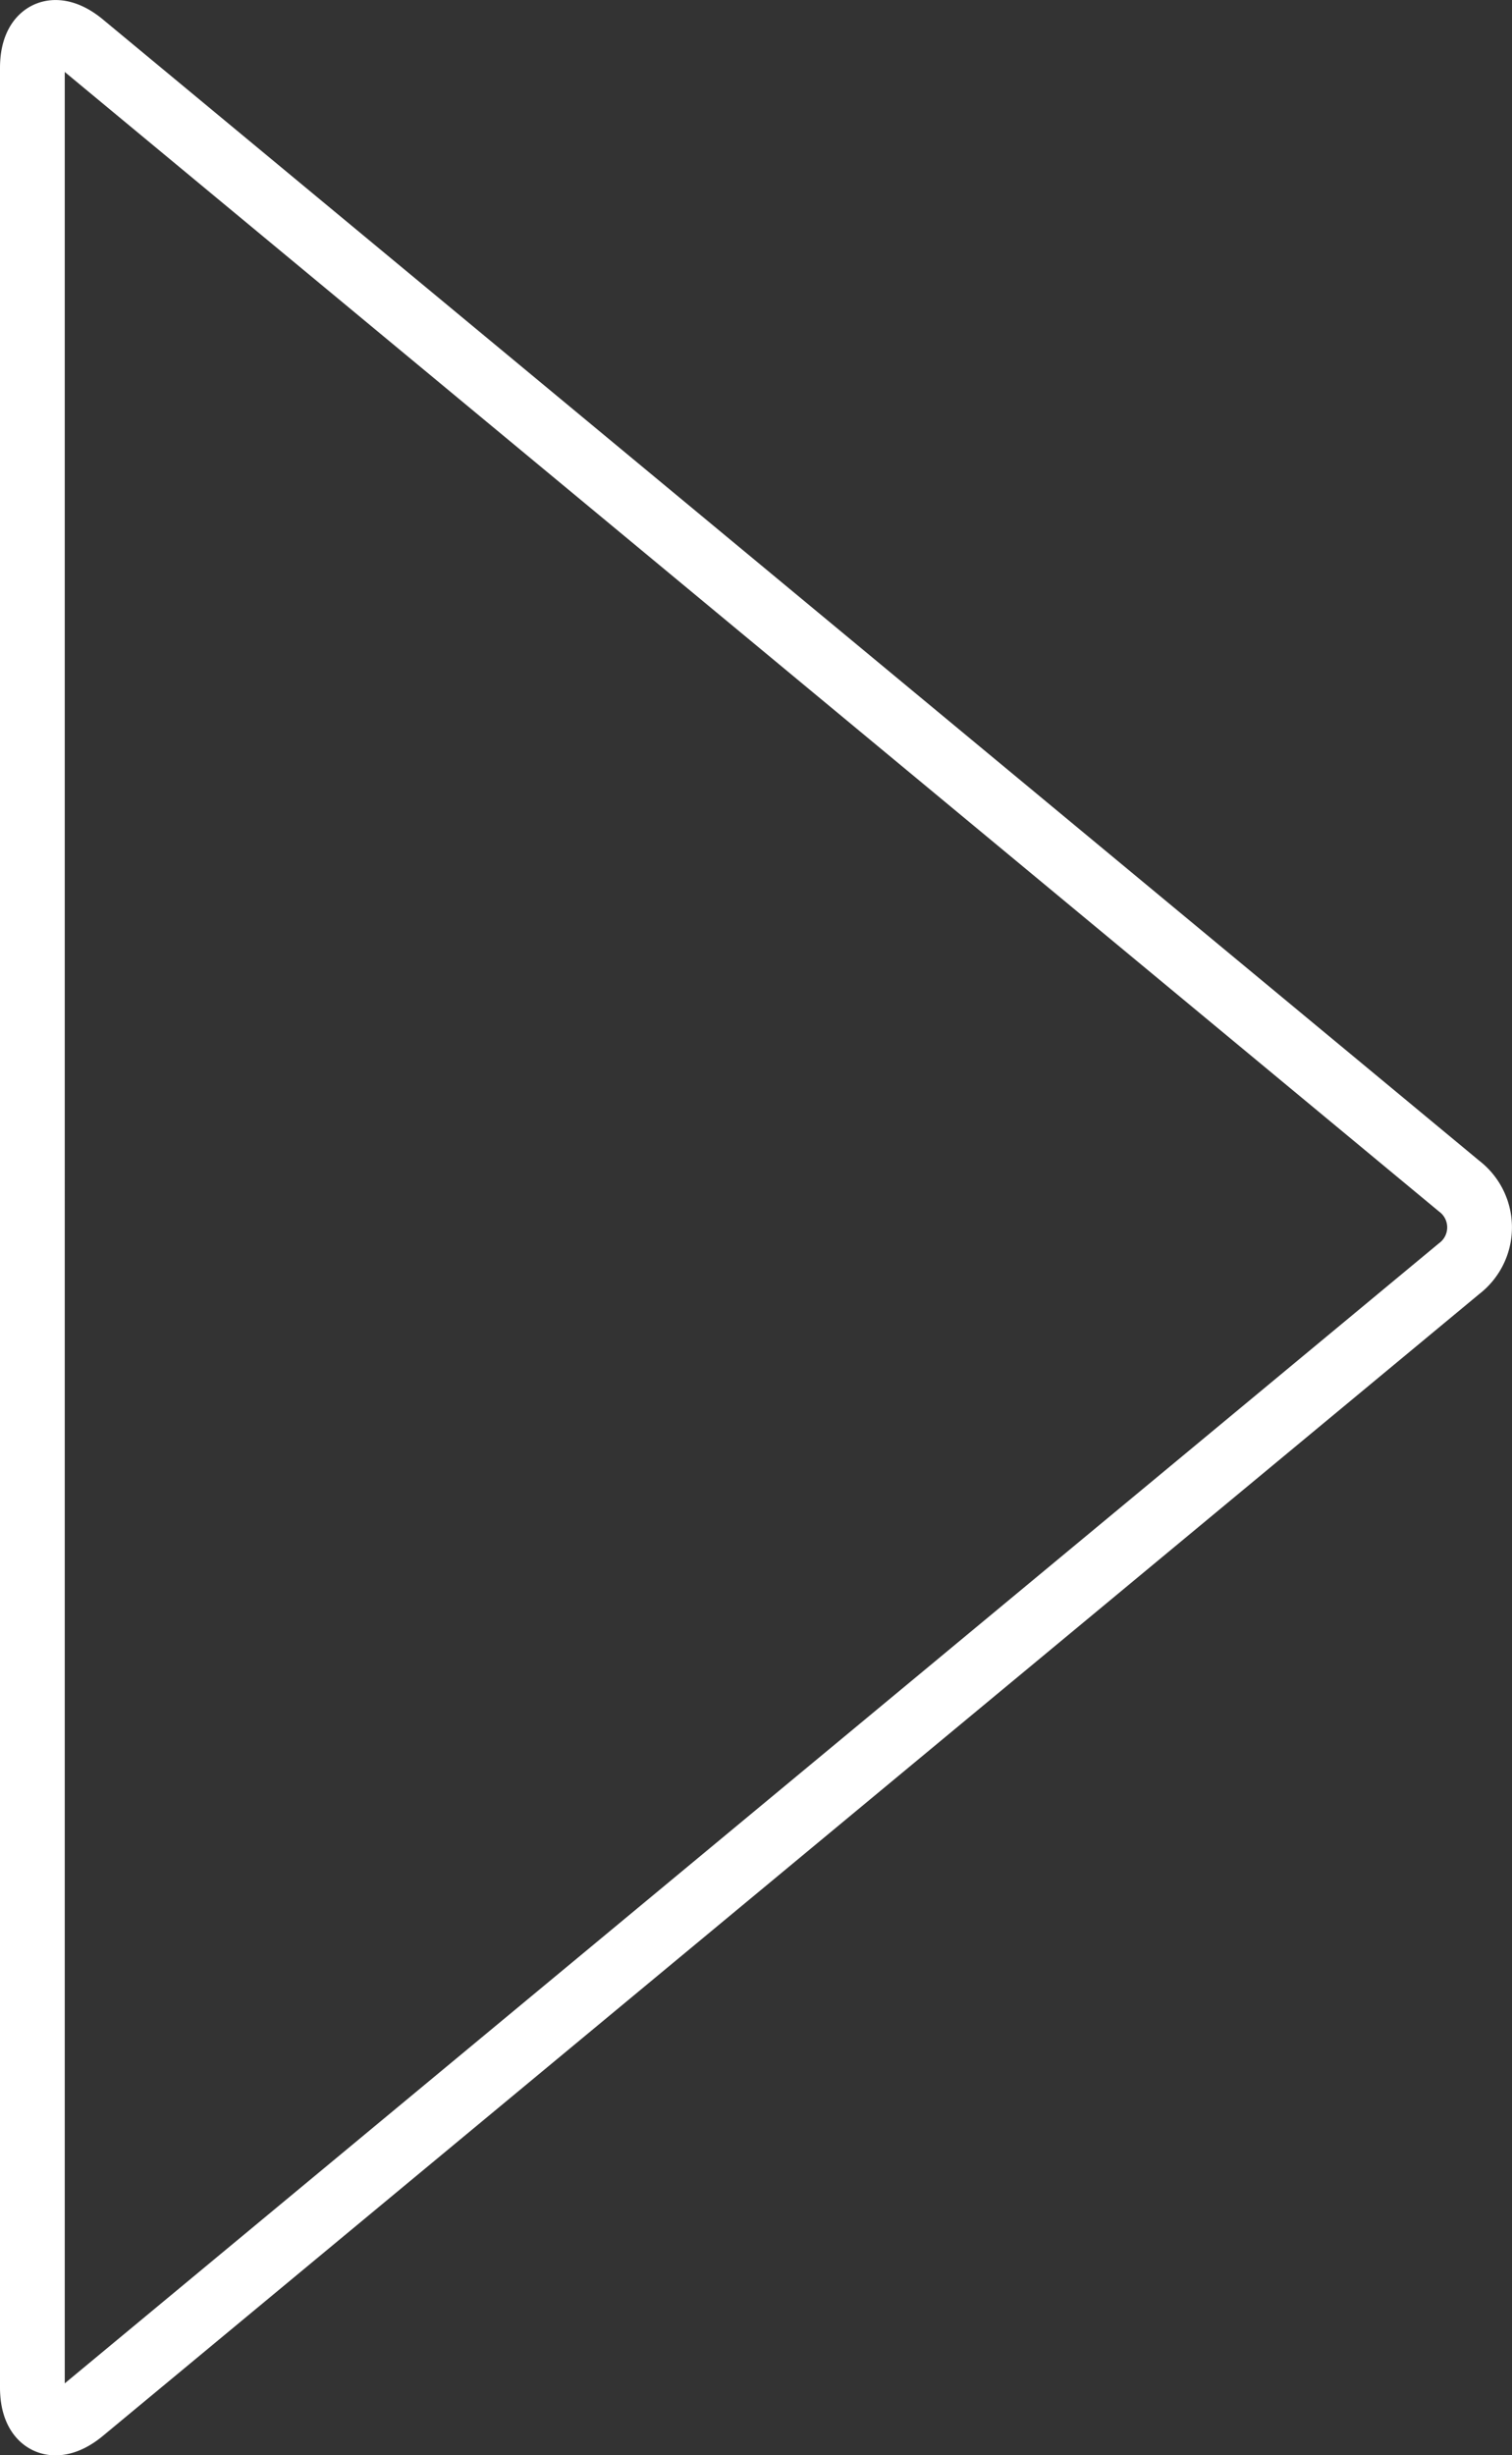 <svg xmlns="http://www.w3.org/2000/svg" viewBox="0 0 233.48 378.83"><rect x="0" y="0" width="233.48" height="378.83" fill="#333333" stroke="none"/><defs><style>.cls-1{fill:none;stroke:#fff;stroke-miterlimit:10;stroke-width:10px;}</style></defs><g id="Layer_2" data-name="Layer 2"><g id="Layer_1-2" data-name="Layer 1"><g id="Play"><path class="cls-1" d="M12.7,372c-4.24,3.51-7.7,1.88-7.7-3.62V10.47C5,5,8.46,3.34,12.7,6.85L225.3,183a8,8,0,0,1,0,12.76Z"/></g></g></g></svg>